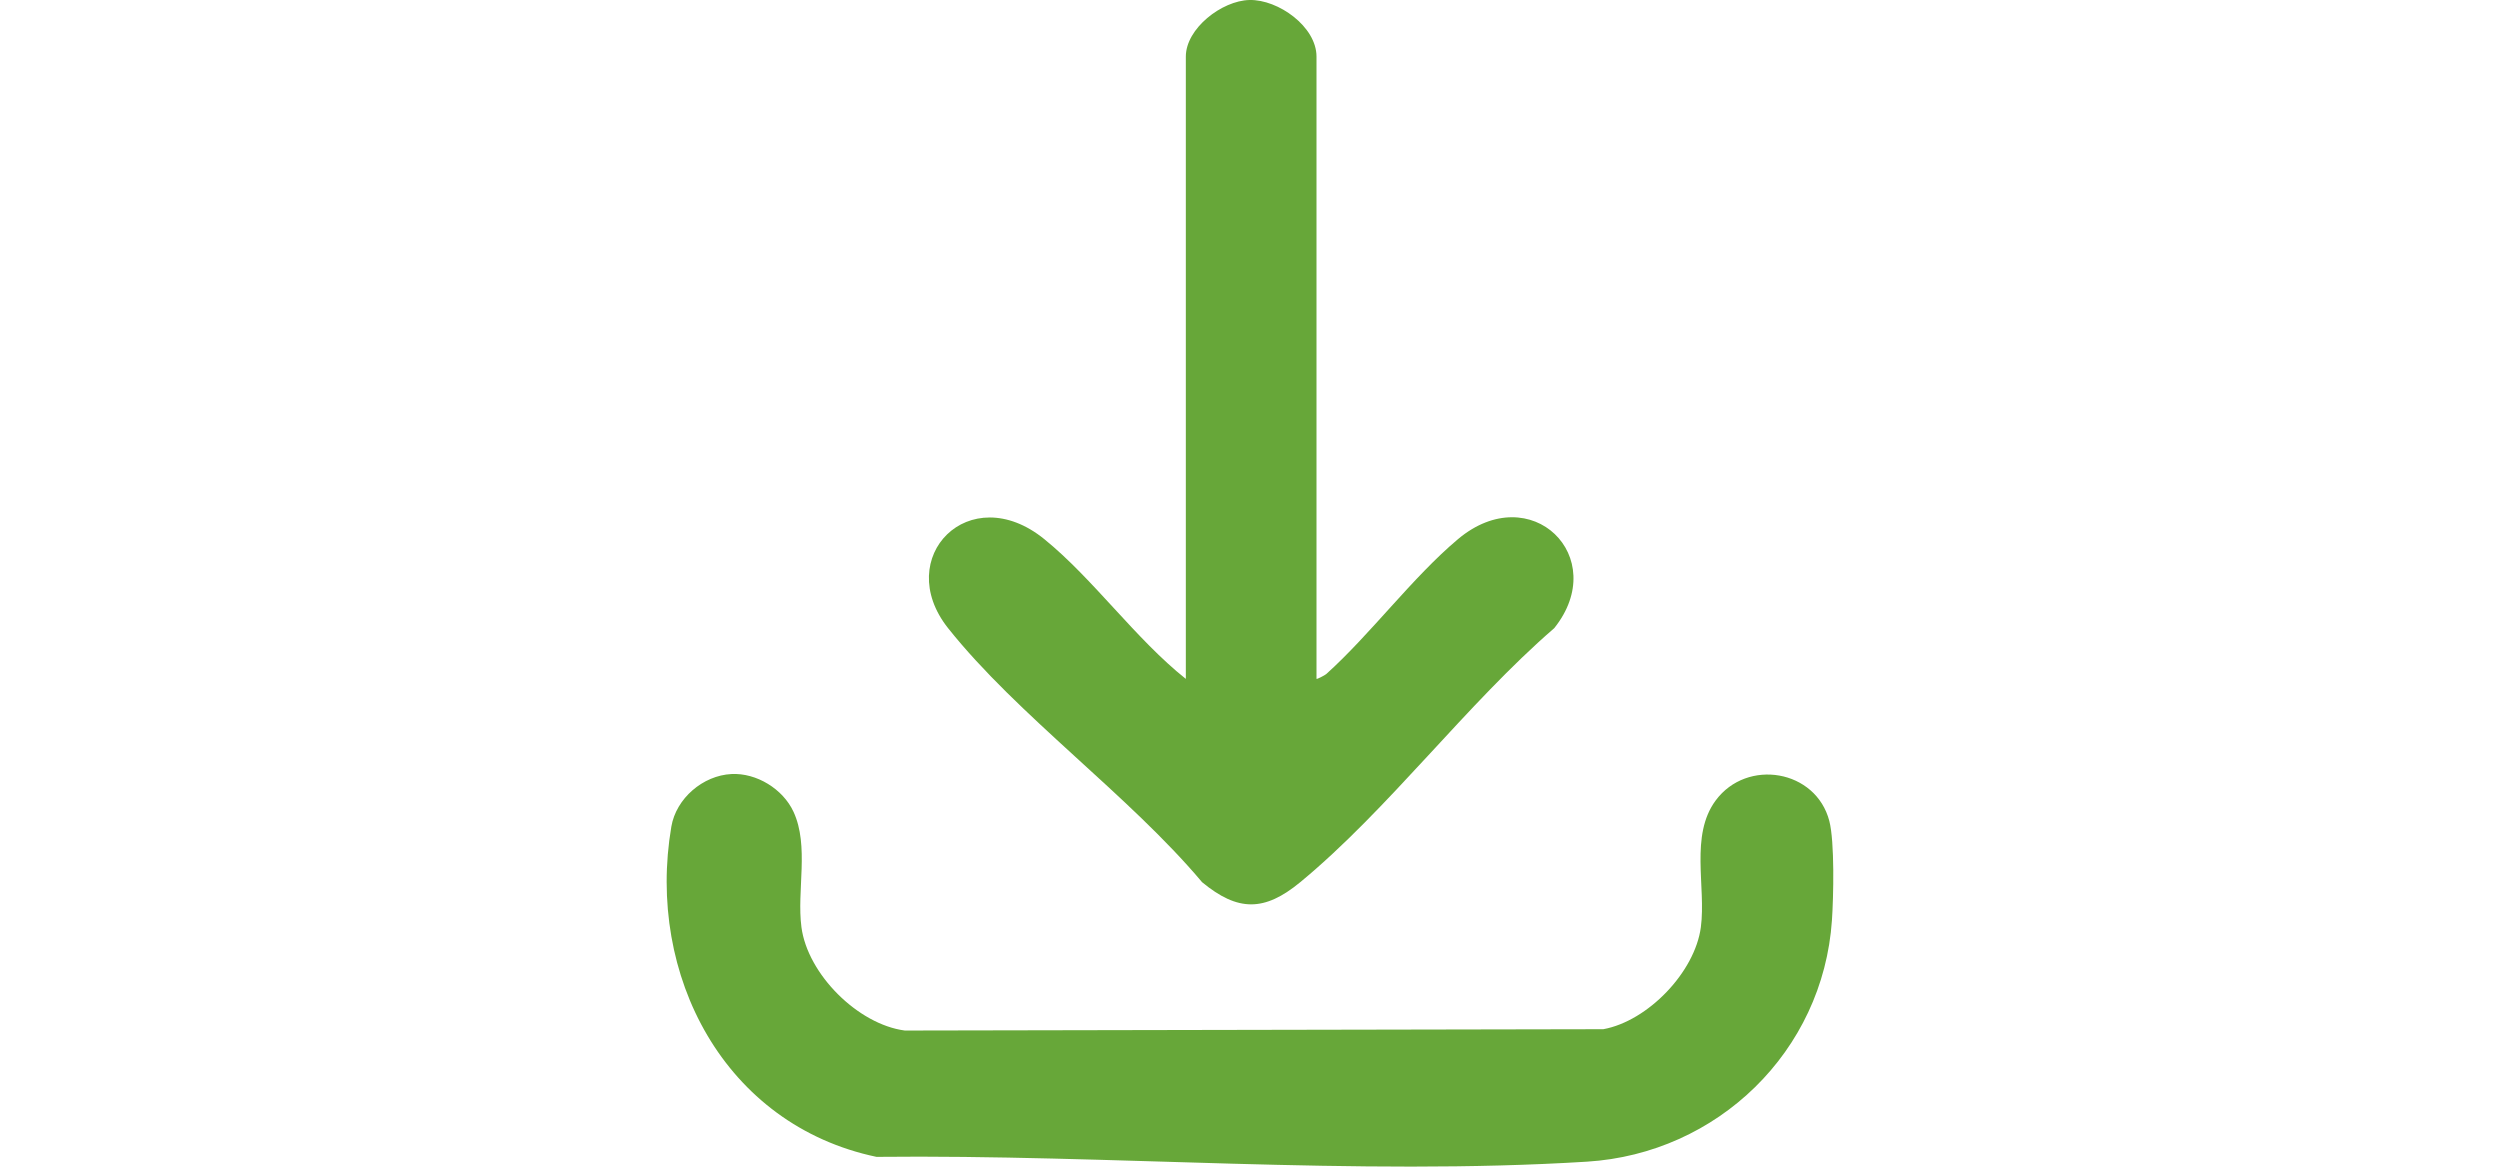 <svg width="75" height="35" viewBox="0 0 75 35" fill="none" xmlns="http://www.w3.org/2000/svg">
<g clip-path="url(#clip0_1_1007)">
<path d="M39.495 20.367C39.506 20.381 39.741 20.262 39.787 20.222C41.115 19.028 42.373 17.323 43.74 16.174C45.926 14.34 48.332 16.712 46.628 18.844C44.006 21.11 41.644 24.291 39.008 26.465C37.933 27.352 37.138 27.353 36.062 26.465C33.864 23.851 30.526 21.466 28.442 18.844C26.761 16.726 29.084 14.352 31.329 16.174C32.798 17.366 34.069 19.169 35.575 20.367V1.697C35.576 0.852 36.656 0.021 37.481 0C38.349 -0.021 39.495 0.801 39.495 1.697V20.367Z" fill="#67A739"/>
<path d="M21.944 23.221C22.695 23.183 23.487 23.668 23.804 24.351C24.282 25.38 23.899 26.718 24.043 27.814C24.228 29.224 25.737 30.731 27.145 30.916L48.1 30.876C49.435 30.632 50.848 29.165 51.026 27.814C51.185 26.6 50.691 25.067 51.471 24.013C52.413 22.742 54.48 23.089 54.88 24.631C55.042 25.257 55.006 26.913 54.958 27.609C54.69 31.546 51.523 34.606 47.61 34.85C40.712 35.28 33.225 34.63 26.295 34.706C21.732 33.747 19.383 29.254 20.14 24.8C20.285 23.949 21.09 23.264 21.944 23.221Z" fill="#67A739"/>
</g>
<defs>
<clipPath id="clip0_1_1007">
<rect width="35" height="35" fill="white" transform="translate(20)"/>
</clipPath>
</defs>
</svg>
